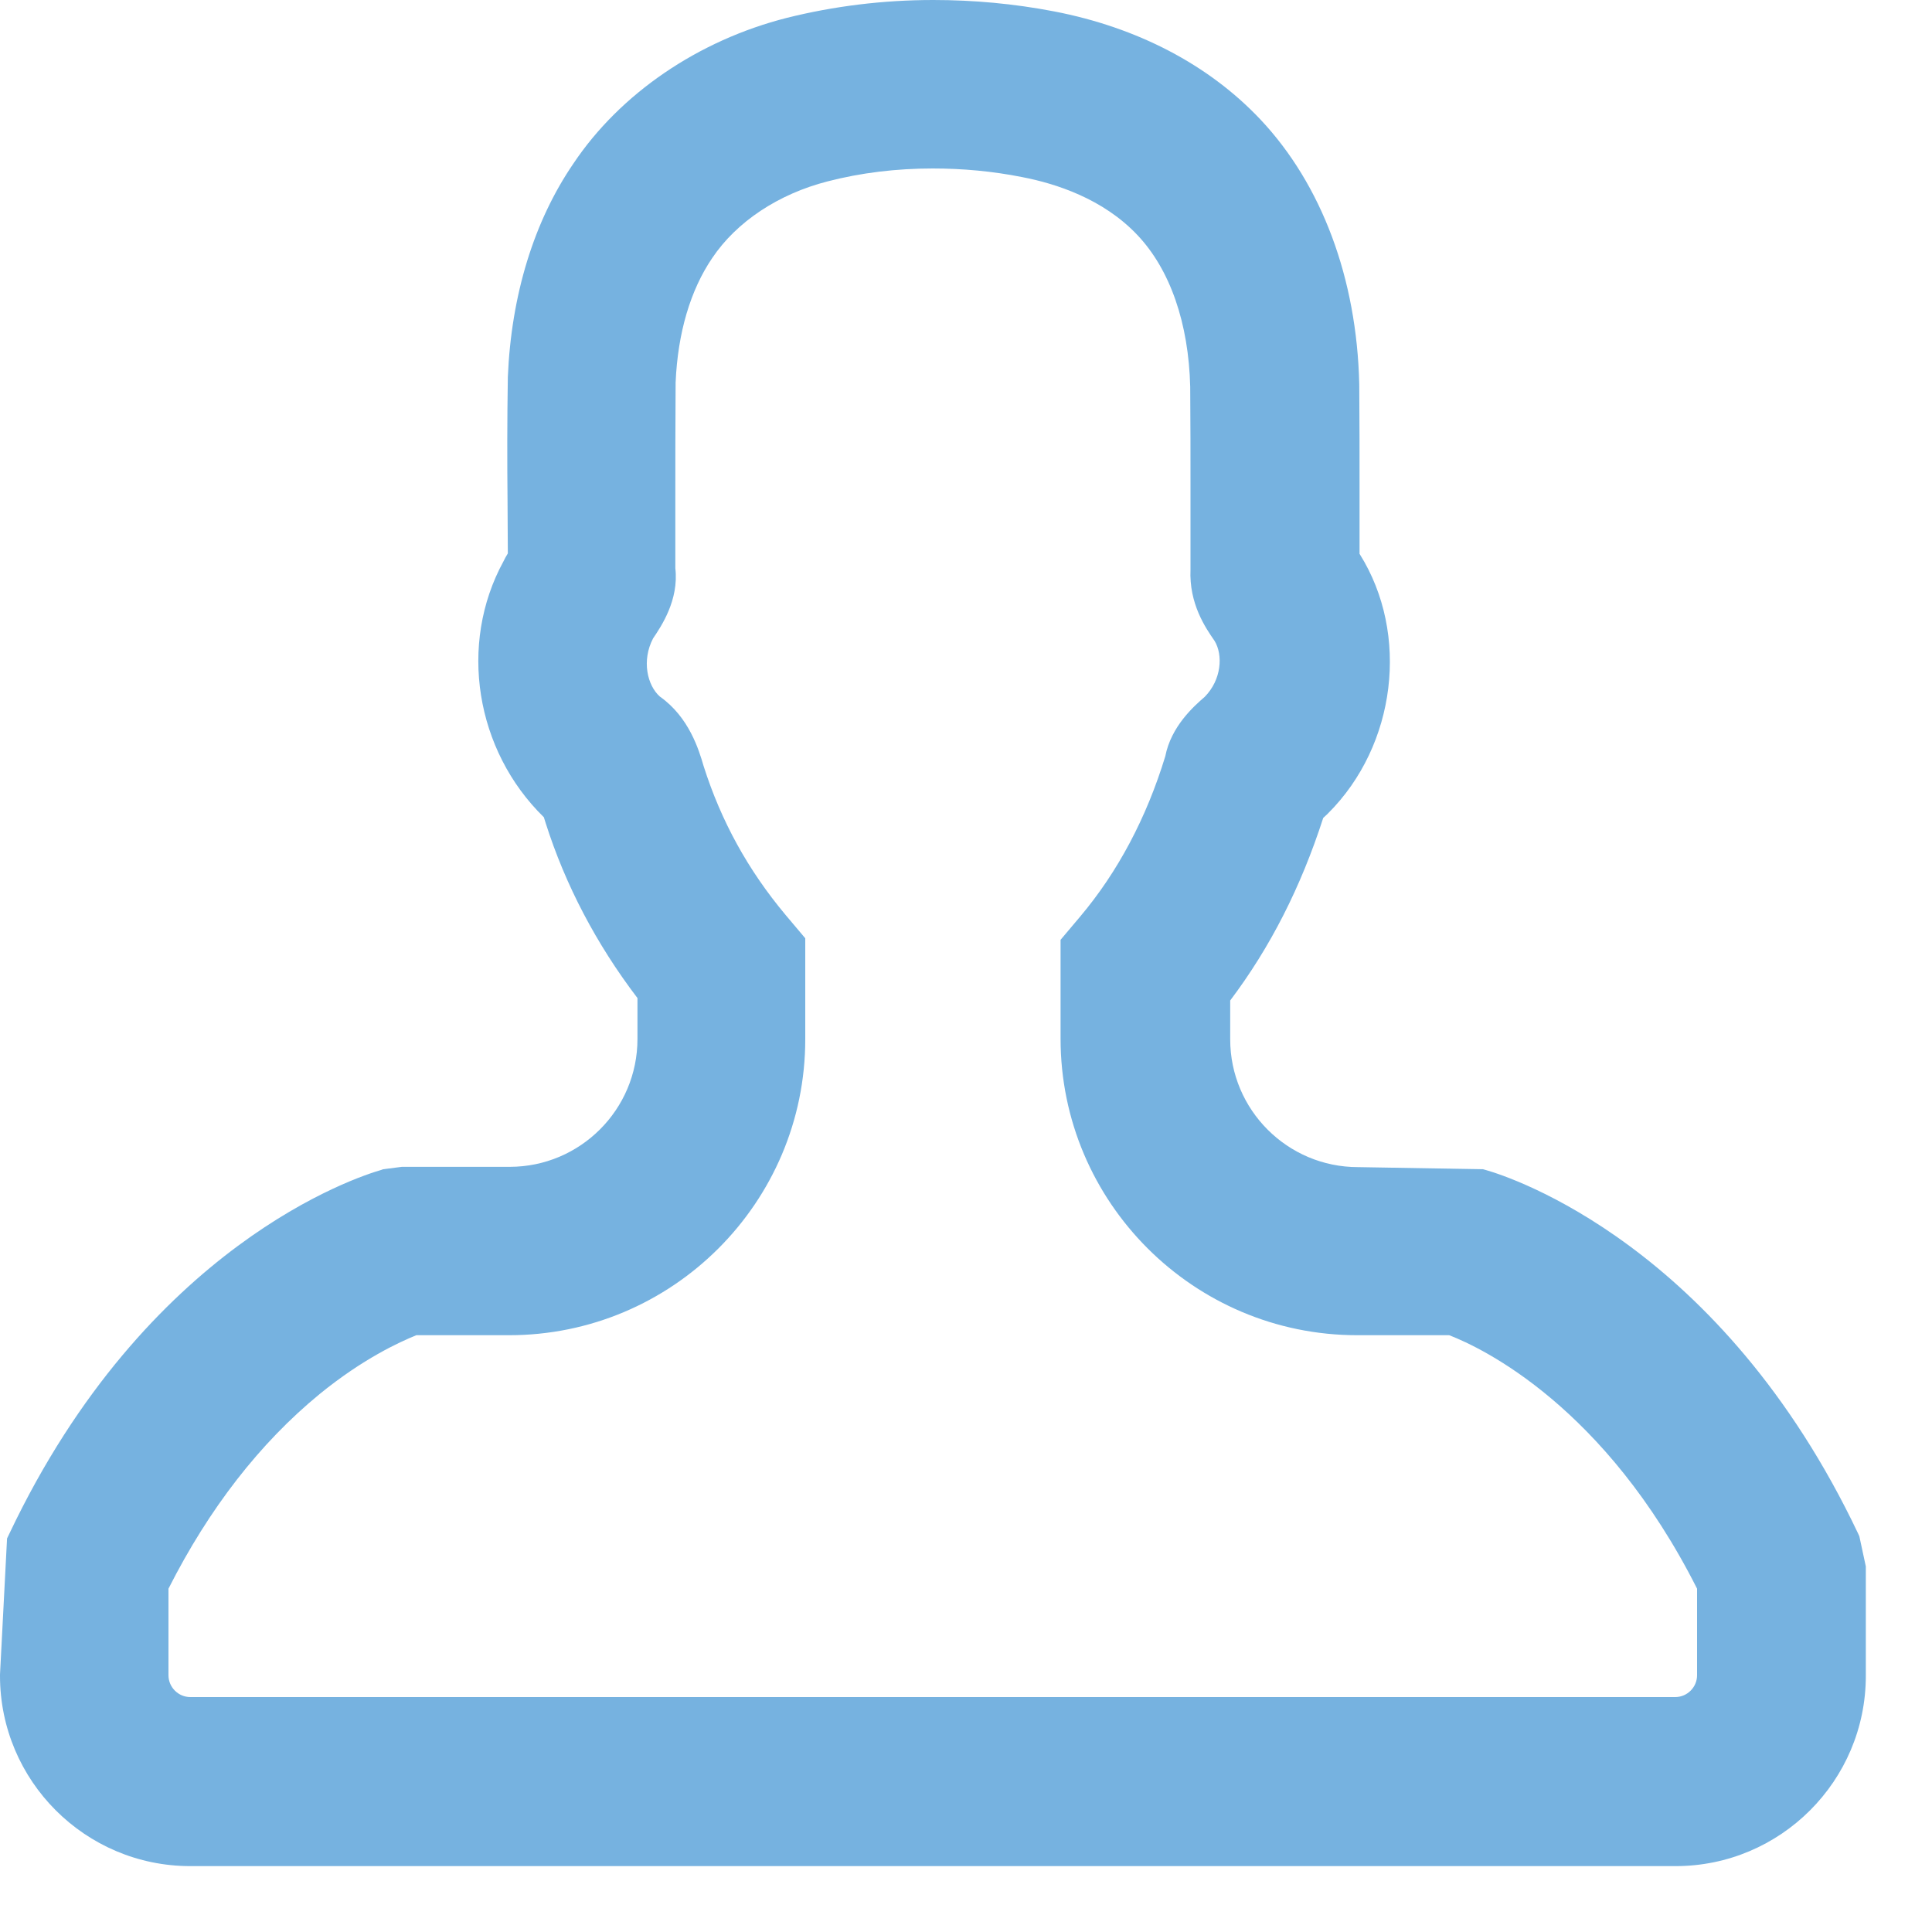 <?xml version="1.0" encoding="UTF-8" standalone="no"?>
<svg width="20px" height="20px" viewBox="0 0 20 20" version="1.1" xmlns="http://www.w3.org/2000/svg" xmlns:xlink="http://www.w3.org/1999/xlink" xmlns:sketch="http://www.bohemiancoding.com/sketch/ns">
    <!-- Generator: Sketch 3.4.4 (17249) - http://www.bohemiancoding.com/sketch -->
    <title>Shape</title>
    <desc>Created with Sketch.</desc>
    <defs></defs>
    <g id="Landingpage" stroke="none" stroke-width="1" fill="none" fill-rule="evenodd" sketch:type="MSPage">
        <g id="Desktop-(1170,-15)" sketch:type="MSArtboardGroup" transform="translate(-883, -155)" fill="#76B2E0">
            <g id="user" sketch:type="MSLayerGroup" transform="translate(883, 155)">
                <g id="Layer_1" sketch:type="MSShapeGroup">
                    <path d="M19.248,15.904 L19.235,15.875 C17.817,12.888 15.633,12.184 15.388,12.114 L15.353,12.104 L14.061,12.082 L14.058,12.082 C13.328,12.082 12.735,11.489 12.735,10.759 L12.735,10.357 C13.15,9.806 13.465,9.187 13.698,8.467 L13.739,8.429 L13.749,8.419 C14.454,7.715 14.594,6.564 14.077,5.738 C14.077,5.738 14.077,5.735 14.074,5.735 L14.074,5.081 C14.074,4.721 14.074,4.351 14.071,3.982 L14.071,3.978 C14.046,2.882 13.682,1.91 13.048,1.237 C12.512,0.669 11.773,0.284 10.912,0.118 C10.497,0.038 10.077,0 9.662,0 C9.139,0 8.629,0.064 8.145,0.185 C7.227,0.418 6.42,0.969 5.936,1.693 C5.528,2.289 5.292,3.054 5.257,3.905 L5.257,3.911 C5.25,4.345 5.25,4.779 5.254,5.183 L5.257,5.729 C5.238,5.76 5.222,5.789 5.212,5.811 C4.743,6.669 4.922,7.769 5.63,8.46 L5.649,8.521 C5.853,9.162 6.172,9.771 6.599,10.332 L6.599,10.756 C6.599,11.486 6.006,12.079 5.276,12.079 L4.16,12.079 L3.966,12.104 L3.947,12.111 C3.701,12.181 1.517,12.885 0.099,15.872 L0.073,15.926 L0,17.335 L0,17.348 C0,18.435 0.883,19.318 1.97,19.318 L17.345,19.318 C18.432,19.318 19.315,18.435 19.315,17.348 L19.315,16.216 L19.248,15.904 L19.248,15.904 Z M8.336,10.759 L8.336,9.713 L8.132,9.471 C7.743,9.006 7.466,8.502 7.284,7.931 C7.236,7.766 7.134,7.424 6.831,7.211 C6.701,7.096 6.64,6.838 6.761,6.608 C6.847,6.481 7.029,6.21 6.991,5.882 L6.991,5.18 C6.991,4.81 6.991,4.377 6.994,3.959 C7.016,3.446 7.147,3.003 7.373,2.671 C7.625,2.295 8.059,2.008 8.566,1.878 C8.913,1.788 9.28,1.744 9.656,1.744 C9.962,1.744 10.274,1.772 10.58,1.833 C10.928,1.9 11.419,2.056 11.776,2.435 C12.114,2.793 12.305,3.347 12.321,4.004 C12.324,4.361 12.324,4.724 12.324,5.078 L12.324,5.894 C12.308,6.251 12.48,6.5 12.573,6.634 L12.573,6.634 C12.662,6.78 12.646,7.036 12.471,7.214 C12.359,7.31 12.123,7.52 12.063,7.829 C11.868,8.467 11.572,9.025 11.183,9.487 L10.979,9.729 L10.979,10.753 C10.979,12.445 12.356,13.822 14.049,13.822 L15.002,13.822 C15.349,13.956 16.618,14.562 17.568,16.446 L17.568,17.342 C17.568,17.466 17.466,17.568 17.342,17.568 L1.97,17.568 C1.846,17.568 1.744,17.466 1.744,17.342 L1.744,16.446 C2.165,15.614 2.691,14.938 3.309,14.431 C3.758,14.065 4.135,13.893 4.31,13.822 L5.263,13.822 C6.959,13.826 8.336,12.448 8.336,10.759 L8.336,10.759 Z" id="Shape"></path>
                </g>
            </g>
        </g>
    </g>
</svg>